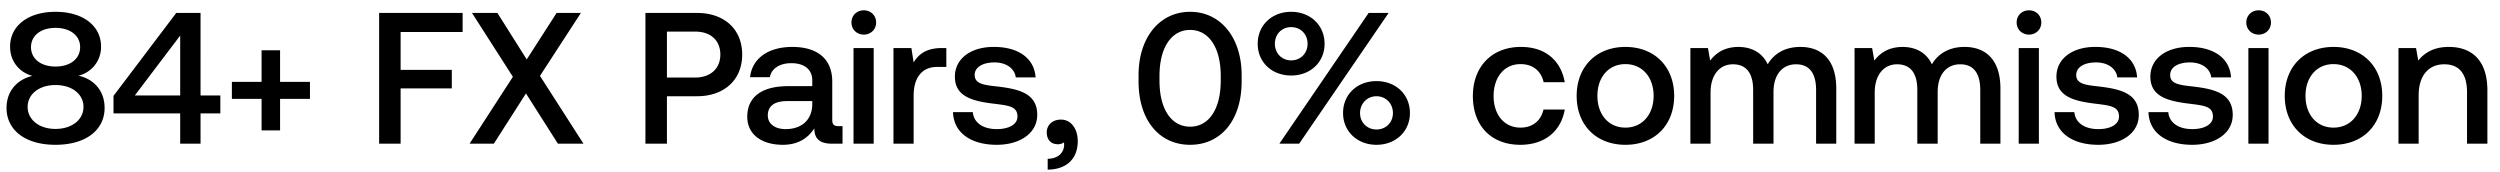 <svg width="174" height="12" viewBox="0 0 174 12" fill="none" xmlns="http://www.w3.org/2000/svg"><path d="M5.46 5.268A2.05 2.05 0 007.033 3.24c0-1.417-1.222-2.418-3.172-2.418C1.924.822.702 1.823.702 3.24c0 1.105.728 1.833 1.56 2.041-.975.221-1.807.975-1.807 2.236 0 1.508 1.261 2.561 3.406 2.561 2.145 0 3.419-1.053 3.419-2.561 0-1.287-.845-2.041-1.82-2.249zM3.861 1.94c1.04 0 1.716.546 1.716 1.339 0 .806-.676 1.352-1.716 1.352-1.027 0-1.703-.546-1.703-1.352 0-.793.676-1.339 1.703-1.339zm0 7.033c-1.144 0-1.937-.65-1.937-1.534s.793-1.521 1.937-1.521c1.157 0 1.95.637 1.95 1.521 0 .884-.793 1.534-1.95 1.534zm4.04-1.079h4.64V10h1.417V7.894h1.378V6.646h-1.378V.9h-1.69L7.9 6.672v1.222zm4.64-5.421v4.173H9.382l3.16-4.173zm5.665 3.224h-2.067V6.88h2.067v2.197h1.287V6.88h2.08V5.697h-2.08V3.5h-1.287v2.197zM26.388 10h1.495V6.152h3.562V4.865h-3.562V2.226h4.316V.9h-5.811V10zm6.294 0h1.69l2.236-3.497L38.83 10h1.78l-3.028-4.719L40.43.9h-1.69l-2.08 3.237L34.619.9H32.85l2.847 4.446L32.682 10zm12.24 0h1.496V6.698h2.093c1.898 0 3.146-1.144 3.146-2.899C51.657 2.031 50.409.9 48.51.9h-3.588V10zm3.472-7.8c1.066 0 1.742.611 1.742 1.599 0 .975-.69 1.599-1.755 1.599h-1.963V2.2h1.976zm9.96 6.578c-.286 0-.429-.091-.429-.429V5.684c0-1.573-1.014-2.418-2.782-2.418-1.677 0-2.795.806-2.938 2.106h1.378c.104-.585.663-.975 1.495-.975.923 0 1.456.455 1.456 1.196v.403h-1.677c-1.859 0-2.847.767-2.847 2.132 0 1.235 1.014 1.95 2.47 1.95 1.08 0 1.755-.468 2.197-1.144 0 .663.312 1.066 1.222 1.066h.741V8.778h-.286zm-1.82-1.508c-.013 1.027-.689 1.716-1.859 1.716-.767 0-1.235-.39-1.235-.949 0-.676.481-1.001 1.352-1.001h1.742v.234zm3.586-4.862c.48 0 .858-.351.858-.845S60.6.718 60.12.718s-.858.351-.858.845.377.845.858.845zM59.405 10h1.404V3.344h-1.404V10zm6.147-6.656c-1.092 0-1.625.442-1.963 1.001l-.156-1.001h-1.248V10h1.404V6.659c0-1.027.403-2.002 1.651-2.002h.624V3.344h-.312zm.778 4.459c.039 1.443 1.26 2.275 3.042 2.275 1.612 0 2.82-.806 2.82-2.08 0-1.482-1.234-1.794-2.755-1.976-.962-.104-1.6-.182-1.6-.806 0-.533.547-.871 1.379-.871s1.404.429 1.482 1.04h1.378c-.091-1.365-1.248-2.119-2.886-2.119-1.6-.013-2.73.806-2.73 2.067 0 1.378 1.196 1.703 2.717 1.885 1.027.13 1.638.182 1.638.897 0 .533-.572.871-1.443.871-1.014 0-1.612-.494-1.664-1.183H66.33zm7.512.52c-.598 0-.988.39-.988.884 0 .559.338.832.767.832a.699.699 0 00.429-.13c.013.052.013.117.013.169 0 .455-.325.962-1.144.975v.754c1.287-.013 2.093-.728 2.093-1.989 0-.832-.455-1.495-1.17-1.495zm5.401-2.665c0 2.743 1.47 4.42 3.588 4.42 2.12 0 3.588-1.677 3.588-4.42v-.416c0-2.639-1.469-4.42-3.588-4.42-2.119 0-3.588 1.781-3.588 4.42v.416zm5.72-.052c0 2.041-.858 3.211-2.132 3.211S80.7 7.647 80.7 5.606v-.312c0-2.028.858-3.211 2.132-3.211s2.132 1.183 2.132 3.211v.312zm2.573-2.561c0 1.287.988 2.21 2.327 2.21s2.327-.923 2.327-2.21S91.202.822 89.863.822c-1.34 0-2.327.936-2.327 2.223zM90.422 10L96.649.9h-1.391L89.044 10h1.378zm.585-6.955c0 .663-.481 1.157-1.144 1.157-.65 0-1.131-.494-1.131-1.157s.48-1.157 1.13-1.157c.664 0 1.145.494 1.145 1.157zm2.47 4.823c0 1.274.988 2.21 2.327 2.21s2.327-.936 2.327-2.21c0-1.3-.988-2.223-2.327-2.223-1.34 0-2.327.923-2.327 2.223zm3.47 0c0 .663-.493 1.144-1.143 1.144s-1.144-.481-1.144-1.144c0-.663.494-1.17 1.144-1.17.65 0 1.144.507 1.144 1.17zm8.867 2.21c1.703 0 2.834-.949 3.094-2.457h-1.482c-.169.767-.741 1.261-1.599 1.261-1.131 0-1.872-.897-1.872-2.197 0-1.313.741-2.223 1.872-2.223.871 0 1.43.481 1.612 1.261h1.469c-.273-1.508-1.339-2.457-3.055-2.457-2.015 0-3.341 1.365-3.341 3.419 0 2.08 1.287 3.393 3.302 3.393zm7.315 0c2.028 0 3.393-1.365 3.393-3.406 0-2.028-1.365-3.406-3.393-3.406-2.028 0-3.393 1.378-3.393 3.406 0 2.041 1.365 3.406 3.393 3.406zm0-1.196c-1.183 0-1.95-.923-1.95-2.21s.767-2.21 1.95-2.21c1.183 0 1.963.923 1.963 2.21s-.78 2.21-1.963 2.21zm12.179-5.616c-1.092 0-1.846.481-2.275 1.209-.403-.858-1.183-1.209-2.054-1.209-1.001.013-1.573.455-1.95.949l-.156-.871h-1.222V10h1.404V6.438c0-1.183.598-1.963 1.56-1.963.923 0 1.404.611 1.404 1.781V10h1.417V6.399c0-1.196.611-1.924 1.573-1.924.91 0 1.391.611 1.391 1.781V10h1.404V6.165c0-2.106-1.118-2.899-2.496-2.899zm11.426 0c-1.092 0-1.846.481-2.275 1.209-.403-.858-1.183-1.209-2.054-1.209-1.001.013-1.573.455-1.95.949l-.156-.871h-1.222V10h1.404V6.438c0-1.183.598-1.963 1.56-1.963.923 0 1.404.611 1.404 1.781V10h1.417V6.399c0-1.196.611-1.924 1.573-1.924.91 0 1.391.611 1.391 1.781V10h1.404V6.165c0-2.106-1.118-2.899-2.496-2.899zm4.483-.858c.481 0 .858-.351.858-.845s-.377-.845-.858-.845-.858.351-.858.845.377.845.858.845zM140.502 10h1.404V3.344h-1.404V10zm2.495-2.197c.039 1.443 1.261 2.275 3.042 2.275 1.612 0 2.821-.806 2.821-2.08 0-1.482-1.235-1.794-2.756-1.976-.962-.104-1.599-.182-1.599-.806 0-.533.546-.871 1.378-.871.832 0 1.404.429 1.482 1.04h1.378c-.091-1.365-1.248-2.119-2.886-2.119-1.599-.013-2.73.806-2.73 2.067 0 1.378 1.196 1.703 2.717 1.885 1.027.13 1.638.182 1.638.897 0 .533-.572.871-1.443.871-1.014 0-1.612-.494-1.664-1.183h-1.378zm6.538 0c.039 1.443 1.261 2.275 3.042 2.275 1.612 0 2.821-.806 2.821-2.08 0-1.482-1.235-1.794-2.756-1.976-.962-.104-1.599-.182-1.599-.806 0-.533.546-.871 1.378-.871.832 0 1.404.429 1.482 1.04h1.378c-.091-1.365-1.248-2.119-2.886-2.119-1.599-.013-2.73.806-2.73 2.067 0 1.378 1.196 1.703 2.717 1.885 1.027.13 1.638.182 1.638.897 0 .533-.572.871-1.443.871-1.014 0-1.612-.494-1.664-1.183h-1.378zm7.666-5.395c.481 0 .858-.351.858-.845s-.377-.845-.858-.845-.858.351-.858.845.377.845.858.845zM156.486 10h1.404V3.344h-1.404V10zm5.926.078c2.028 0 3.393-1.365 3.393-3.406 0-2.028-1.365-3.406-3.393-3.406-2.028 0-3.393 1.378-3.393 3.406 0 2.041 1.365 3.406 3.393 3.406zm0-1.196c-1.183 0-1.95-.923-1.95-2.21s.767-2.21 1.95-2.21c1.183 0 1.963.923 1.963 2.21s-.78 2.21-1.963 2.21zm8.032-5.616c-1.079 0-1.716.429-2.132.949l-.156-.871h-1.222V10h1.404V6.646c0-1.352.663-2.171 1.781-2.171 1.053 0 1.586.676 1.586 1.937V10h1.417V6.295c0-2.223-1.209-3.029-2.678-3.029z" fill="#000"/></svg>